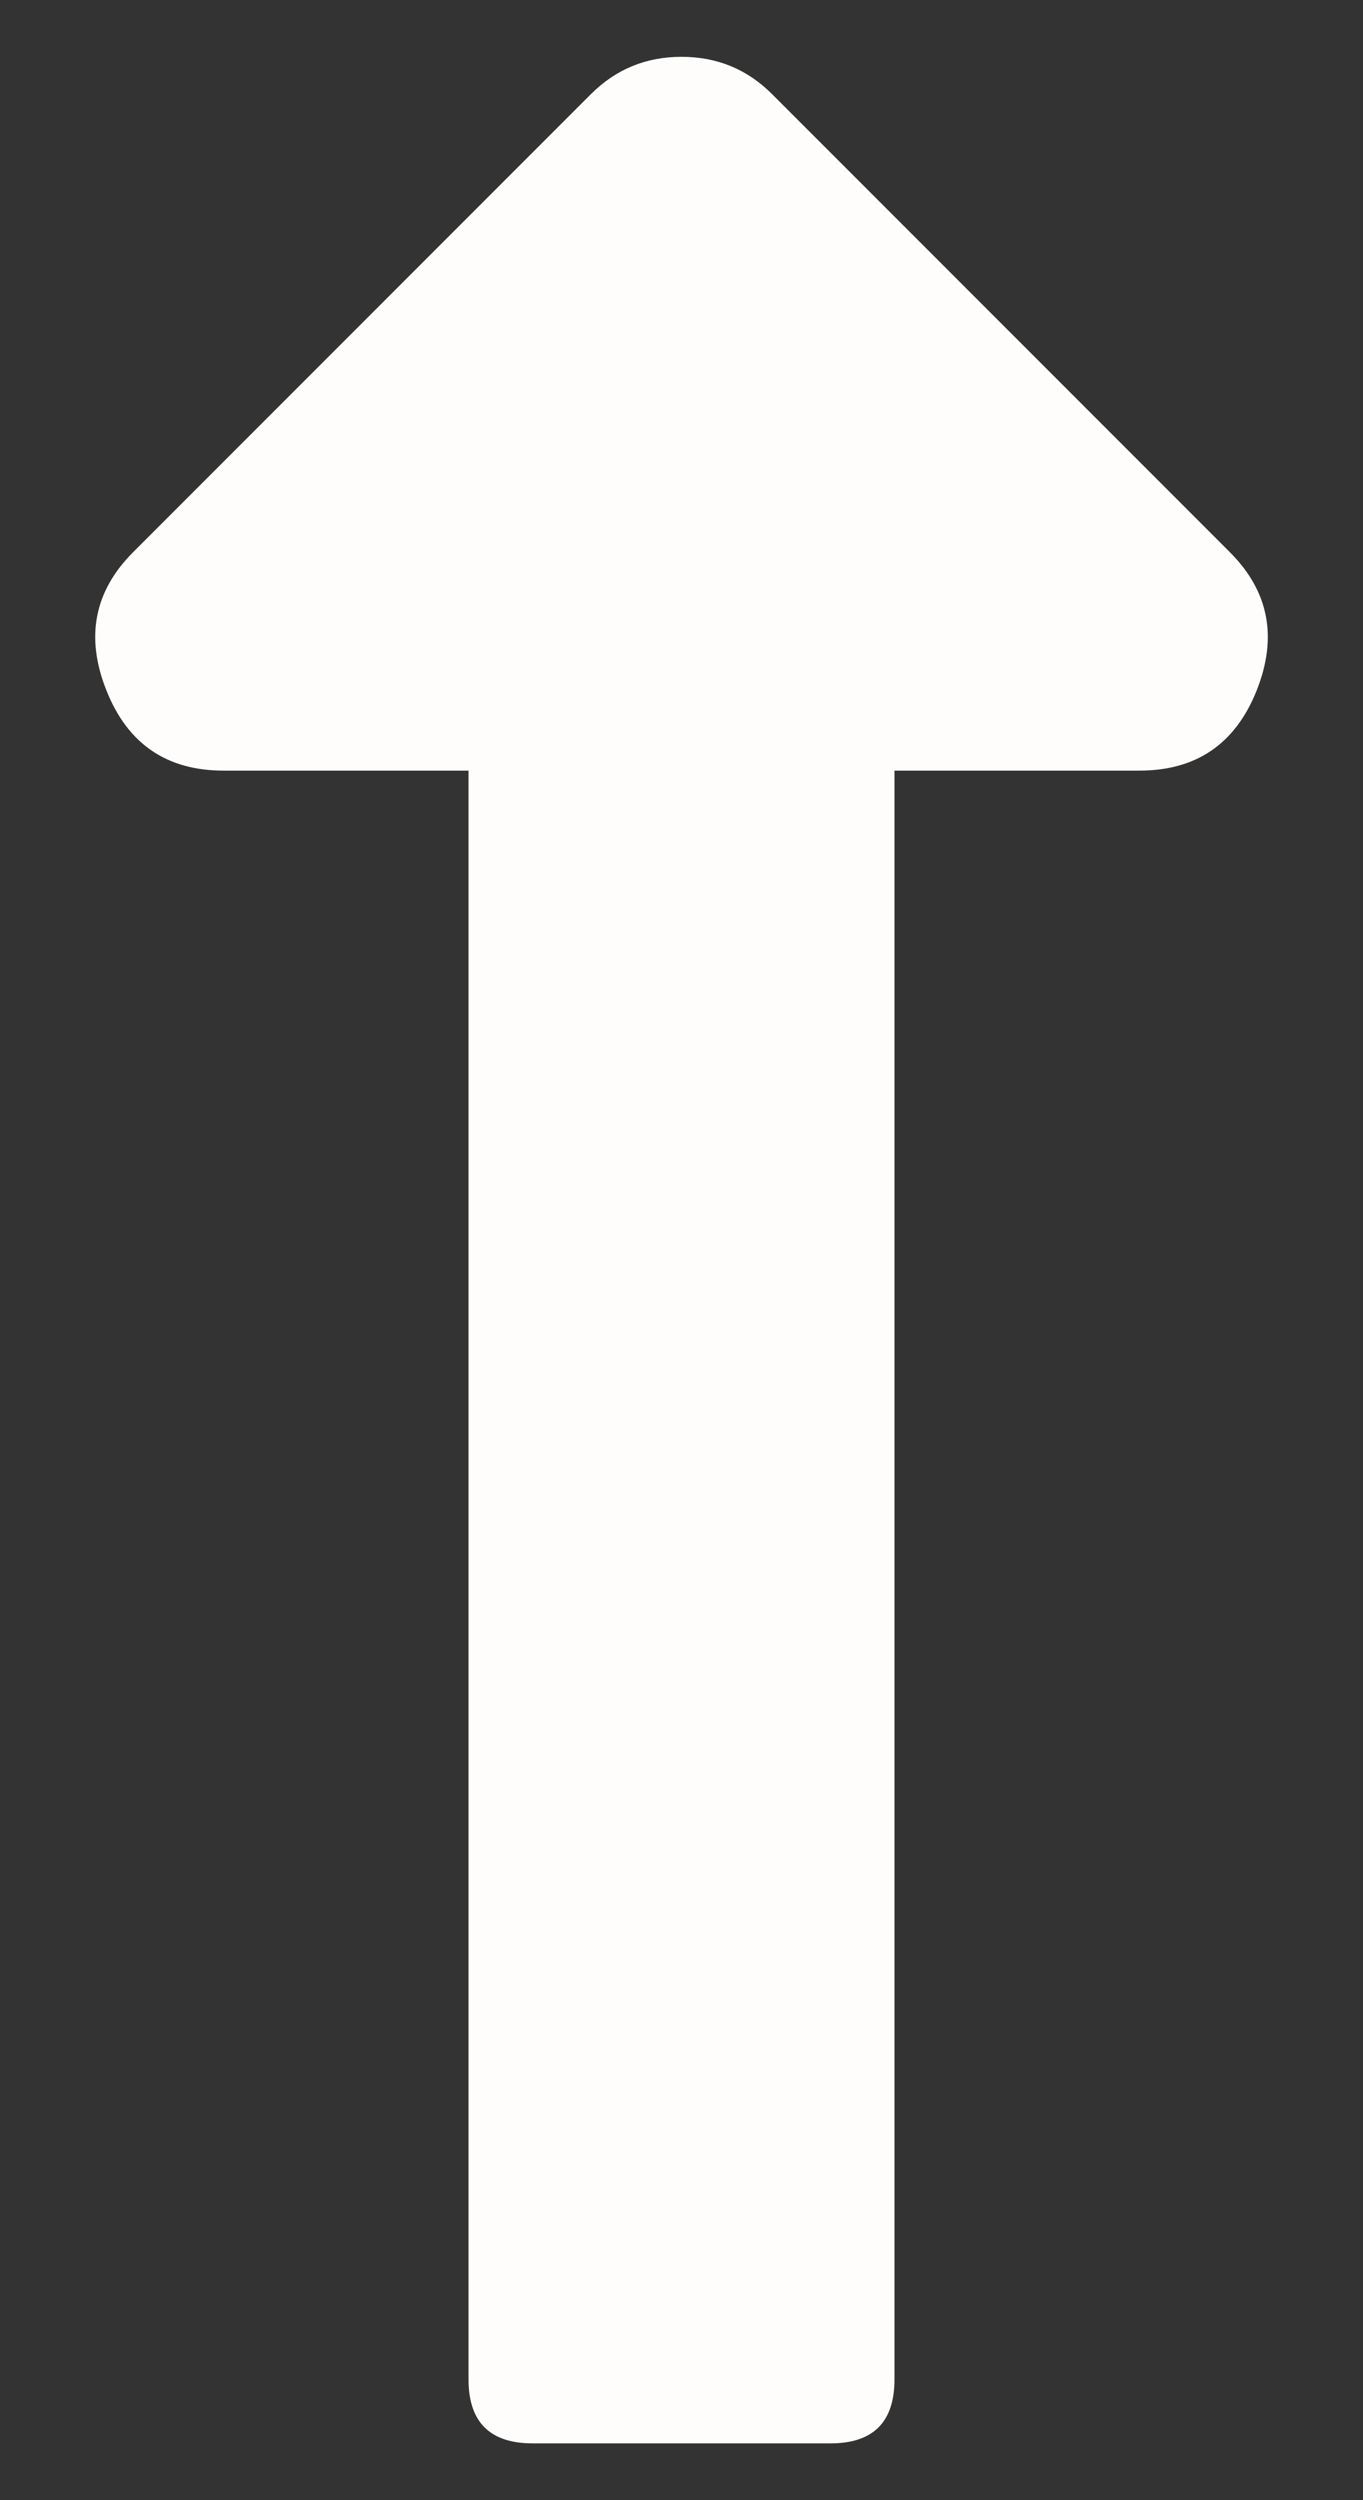 <svg width="12" height="22" viewBox="0 0 12 22" fill="none" xmlns="http://www.w3.org/2000/svg">
<rect x="0" y="0" width="12" height="22" fill="#333333" stroke="none"/>
<path d="M4.125 6.781H1.969C1.469 6.781 1.125 6.547 0.938 6.078C0.75 5.609 0.828 5.203 1.172 4.859L5.203 0.828C5.422 0.609 5.688 0.5 6 0.5C6.313 0.5 6.578 0.609 6.797 0.828L10.828 4.859C11.172 5.203 11.25 5.609 11.063 6.078C10.875 6.547 10.531 6.781 10.031 6.781H7.875V20.938C7.875 21.312 7.688 21.5 7.313 21.5H4.688C4.313 21.5 4.125 21.312 4.125 20.938V6.781Z" fill="#FEFDFB"/>
</svg>
